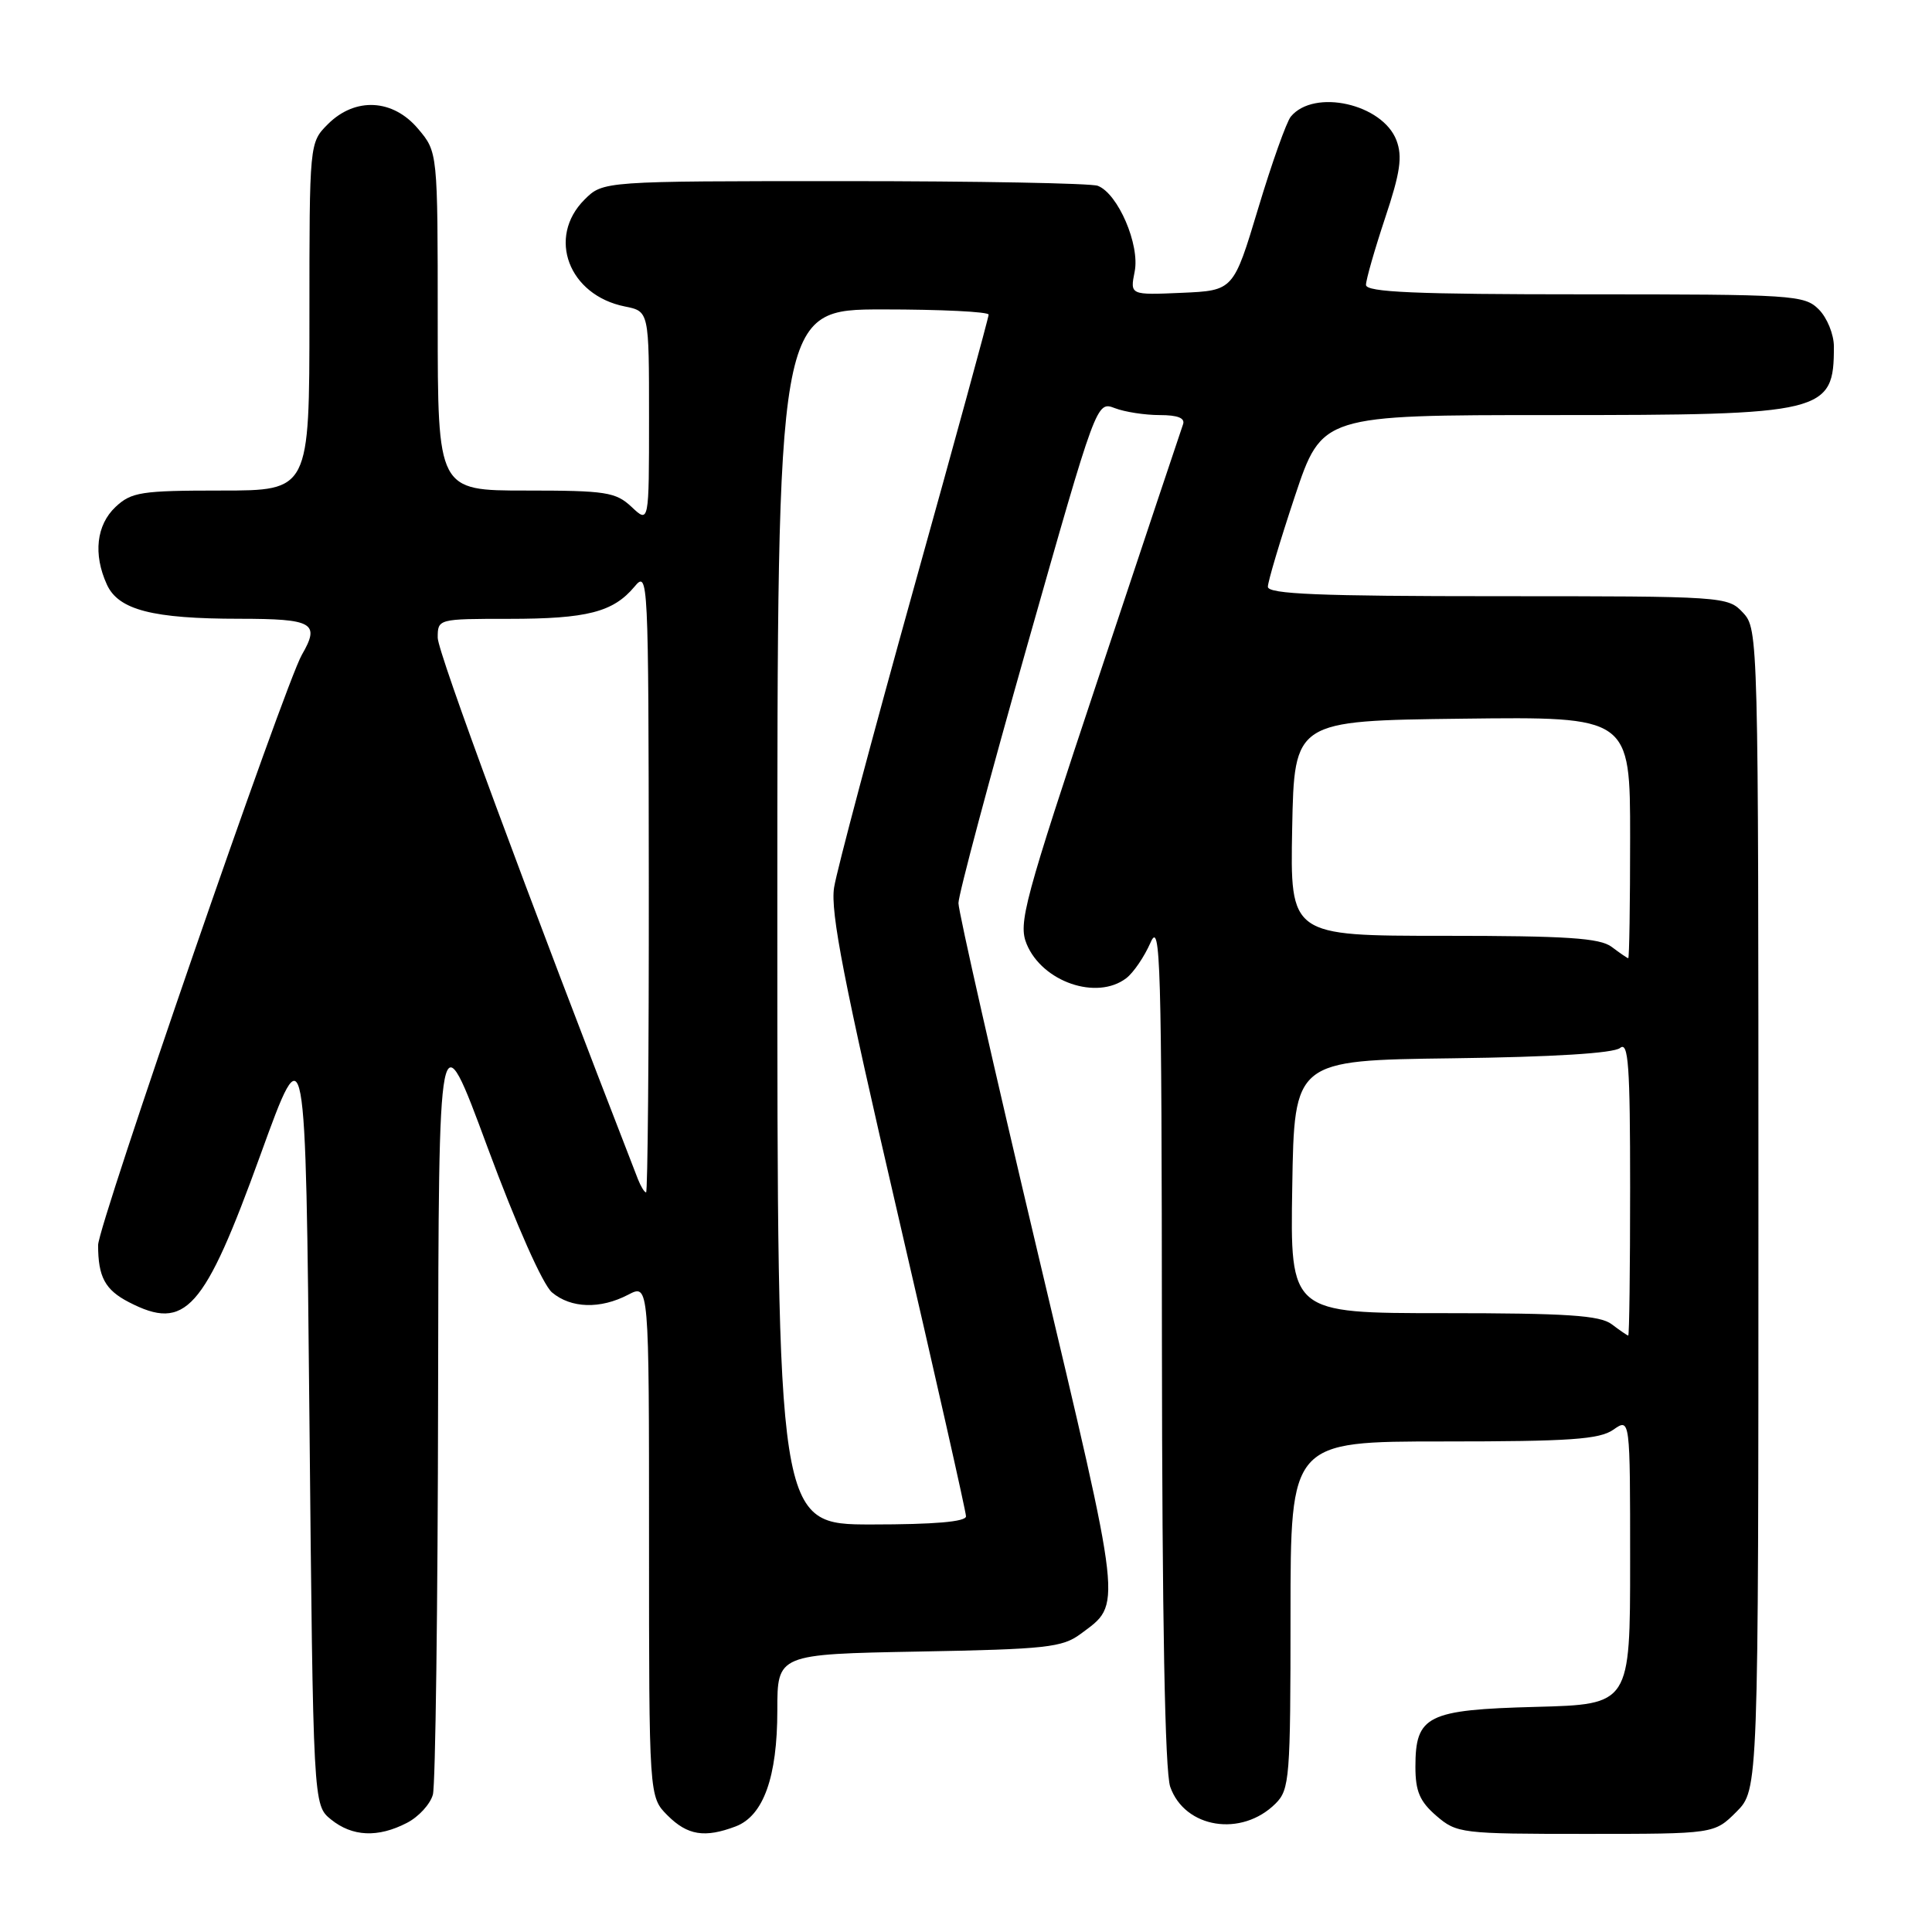 <?xml version="1.0" encoding="UTF-8" standalone="no"?>
<!DOCTYPE svg PUBLIC "-//W3C//DTD SVG 1.1//EN" "http://www.w3.org/Graphics/SVG/1.1/DTD/svg11.dtd" >
<svg xmlns="http://www.w3.org/2000/svg" xmlns:xlink="http://www.w3.org/1999/xlink" version="1.1" viewBox="0 0 256 256">
 <g >
 <path fill="currentColor"
d=" M 53.92 241.54 C 55.48 240.74 57.02 239.05 57.36 237.79 C 57.70 236.53 58.01 212.78 58.05 185.00 C 58.12 134.50 58.12 134.50 64.59 152.00 C 68.43 162.36 71.92 170.21 73.14 171.25 C 75.66 173.37 79.54 173.49 83.25 171.55 C 86.00 170.12 86.00 170.12 86.00 204.10 C 86.00 238.09 86.00 238.09 88.45 240.55 C 91.10 243.20 93.38 243.56 97.48 242.01 C 101.16 240.61 103.00 235.47 103.00 226.63 C 103.00 219.19 103.00 219.19 121.75 218.84 C 138.62 218.53 140.77 218.30 143.19 216.50 C 148.70 212.40 148.87 213.94 137.53 166.10 C 131.74 141.68 127.00 120.78 127.00 119.67 C 127.00 118.55 131.12 103.13 136.15 85.40 C 145.30 53.16 145.30 53.16 147.72 54.08 C 149.04 54.59 151.72 55.00 153.67 55.00 C 156.08 55.00 157.07 55.40 156.75 56.25 C 156.50 56.94 151.46 72.04 145.55 89.80 C 135.66 119.52 134.90 122.34 136.04 125.10 C 138.12 130.11 145.33 132.59 149.23 129.62 C 150.19 128.89 151.63 126.77 152.45 124.90 C 153.77 121.85 153.93 127.25 153.96 177.60 C 153.99 214.60 154.36 234.74 155.06 236.76 C 156.99 242.27 164.53 243.47 169.03 238.97 C 170.88 237.12 171.00 235.57 171.00 214.00 C 171.00 191.00 171.00 191.00 191.28 191.00 C 208.01 191.00 211.94 190.73 213.78 189.44 C 216.00 187.89 216.00 187.89 216.00 206.86 C 216.00 225.84 216.00 225.84 203.53 226.17 C 189.08 226.55 187.55 227.32 187.55 234.12 C 187.55 237.36 188.13 238.71 190.33 240.61 C 193.03 242.93 193.62 243.00 210.13 243.00 C 227.15 243.00 227.15 243.00 230.08 240.08 C 233.00 237.15 233.00 237.15 233.00 160.27 C 233.00 84.27 232.98 83.35 230.96 81.19 C 228.95 79.03 228.51 79.00 198.46 79.00 C 174.78 79.00 168.00 78.72 168.00 77.75 C 168.00 77.07 169.61 71.67 171.58 65.75 C 175.17 55.00 175.17 55.00 205.63 55.00 C 241.88 55.00 243.00 54.73 243.00 45.92 C 243.00 44.31 242.10 42.10 241.00 41.00 C 239.09 39.09 237.67 39.00 210.00 39.00 C 187.51 39.00 181.00 38.72 181.00 37.75 C 181.00 37.07 182.14 33.09 183.53 28.90 C 185.55 22.86 185.85 20.75 185.04 18.60 C 183.20 13.76 174.13 11.72 171.04 15.45 C 170.47 16.14 168.52 21.61 166.72 27.60 C 163.44 38.50 163.44 38.50 156.59 38.80 C 149.73 39.10 149.73 39.10 150.35 35.98 C 151.06 32.44 148.14 25.65 145.46 24.62 C 144.57 24.28 129.45 24.00 111.87 24.00 C 79.91 24.00 79.91 24.00 77.45 26.45 C 72.45 31.45 75.35 39.12 82.80 40.61 C 86.00 41.25 86.00 41.25 86.00 55.30 C 86.00 69.35 86.00 69.35 83.69 67.17 C 81.58 65.20 80.31 65.00 69.69 65.00 C 58.00 65.00 58.00 65.00 58.00 42.58 C 58.00 20.15 58.00 20.15 55.41 17.08 C 52.07 13.10 47.07 12.84 43.45 16.45 C 41.00 18.91 41.00 18.91 41.00 41.95 C 41.00 65.00 41.00 65.00 29.31 65.00 C 18.69 65.00 17.42 65.20 15.31 67.17 C 12.77 69.57 12.33 73.44 14.16 77.45 C 15.69 80.82 20.21 81.99 31.75 81.99 C 41.51 82.00 42.44 82.54 40.00 86.76 C 37.73 90.69 13.00 162.35 13.00 164.98 C 13.00 169.20 13.92 170.91 17.07 172.54 C 24.59 176.43 27.02 173.70 34.52 153.00 C 40.50 136.50 40.50 136.50 41.00 187.84 C 41.50 239.18 41.50 239.18 43.86 241.09 C 46.68 243.37 50.08 243.53 53.92 241.54 Z  M 103.00 121.50 C 103.00 41.00 103.00 41.00 117.00 41.00 C 124.70 41.00 131.00 41.31 131.00 41.69 C 131.00 42.06 126.54 58.38 121.08 77.94 C 115.63 97.50 110.87 115.35 110.52 117.61 C 110.01 120.83 111.84 130.19 118.94 160.78 C 123.92 182.26 128.00 200.32 128.00 200.92 C 128.00 201.64 123.80 202.00 115.50 202.00 C 103.00 202.00 103.00 202.00 103.00 121.50 Z  M 213.56 175.47 C 212.00 174.29 207.61 174.00 191.28 174.00 C 170.95 174.00 170.95 174.00 171.23 157.25 C 171.50 140.50 171.50 140.50 192.42 140.23 C 205.80 140.06 213.82 139.56 214.67 138.86 C 215.77 137.95 216.00 141.18 216.00 157.38 C 216.00 168.17 215.89 176.99 215.75 176.97 C 215.61 176.95 214.63 176.28 213.56 175.47 Z  M 84.53 156.25 C 69.76 118.23 58.00 86.43 58.00 84.50 C 58.00 82.01 58.04 82.00 67.43 82.00 C 77.79 82.00 81.25 81.11 84.07 77.74 C 85.89 75.55 85.93 76.35 85.97 116.75 C 85.99 139.44 85.82 158.00 85.61 158.00 C 85.39 158.00 84.91 157.21 84.53 156.25 Z  M 213.56 125.47 C 212.00 124.29 207.61 124.00 191.28 124.00 C 170.95 124.00 170.95 124.00 171.22 109.75 C 171.50 95.50 171.50 95.50 193.75 95.23 C 216.00 94.96 216.00 94.96 216.00 110.98 C 216.00 119.79 215.89 126.99 215.75 126.97 C 215.61 126.95 214.63 126.28 213.56 125.47 Z "/>
</g>
</svg>